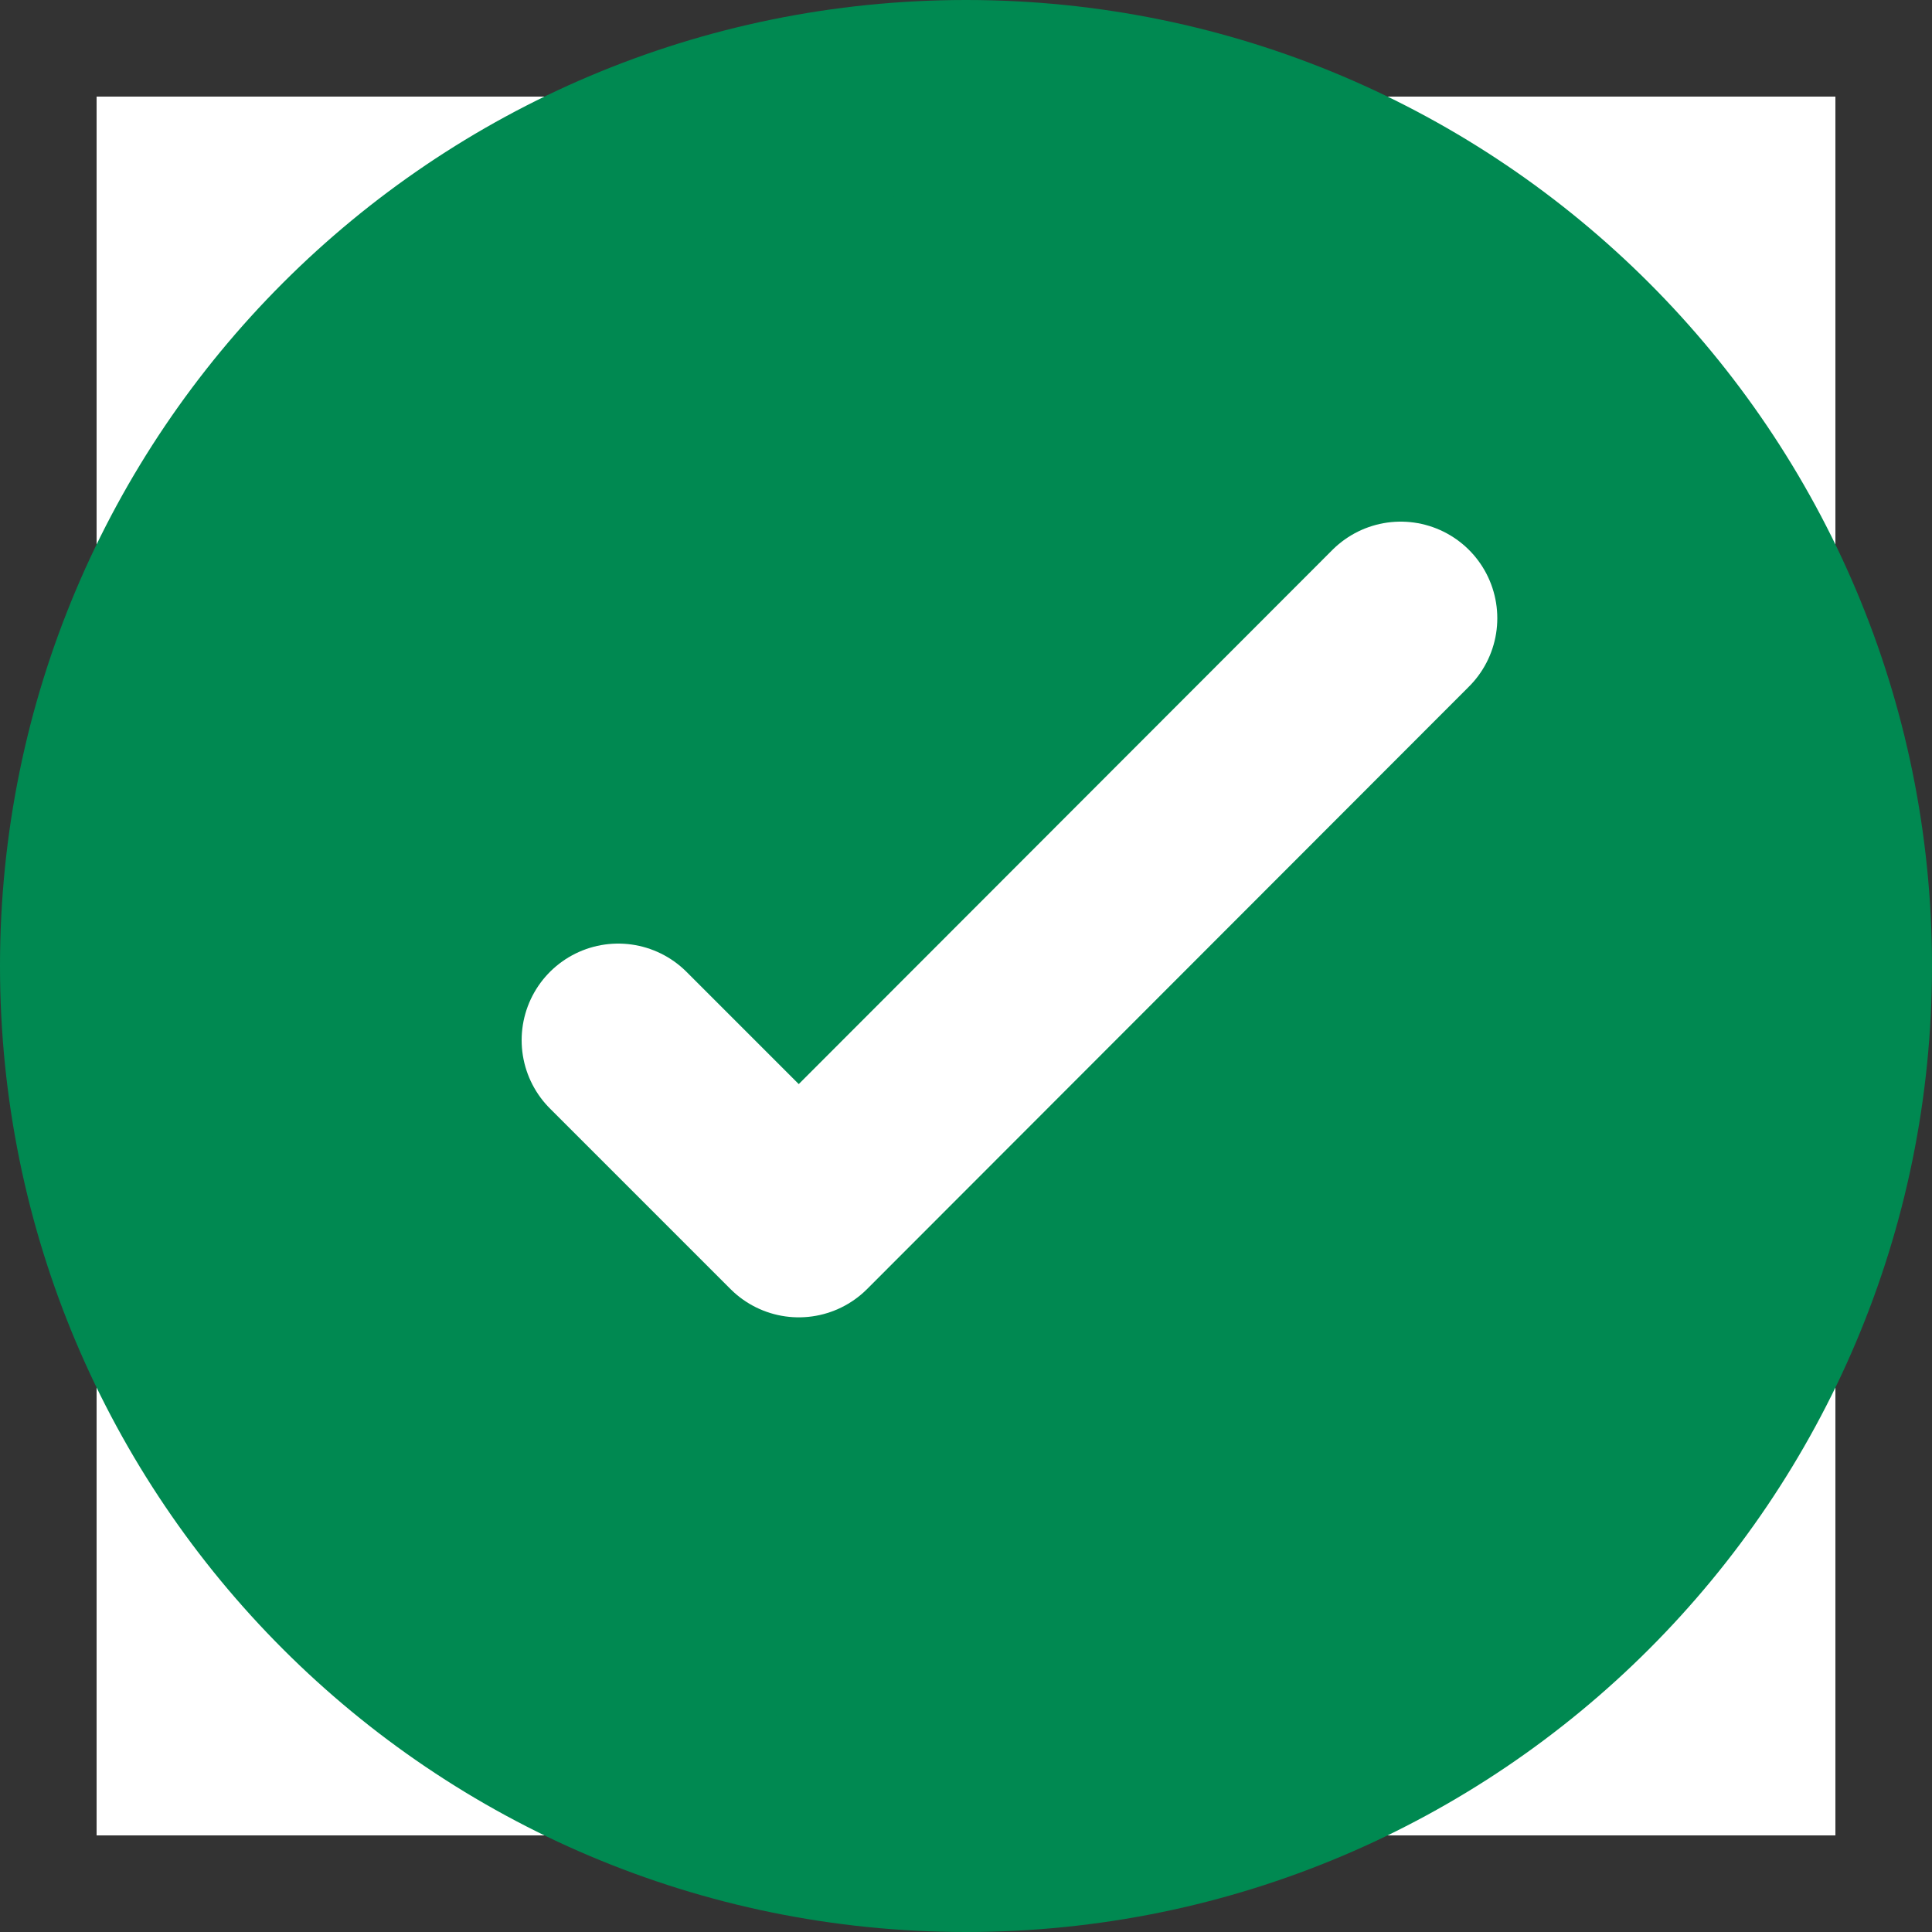 <svg width="20" height="20" viewBox="0 0 20 20" fill="none" xmlns="http://www.w3.org/2000/svg">
<rect x="0" y="0" width="20" height="20" fill="#333333" stroke="none"/>
<rect width="18" height="18" transform="translate(1 1)" fill="white"/>
<path d="M10 19C14.971 19 19 14.971 19 10C19 5.029 14.971 1 10 1C5.029 1 1 5.029 1 10C1 14.971 5.029 19 10 19Z" fill="#008951" stroke="#008951" stroke-width="2" stroke-linecap="round" stroke-linejoin="round"/>
<path d="M14.5 6.4L8.269 12.637L6.4 10.768" stroke="white" stroke-width="2" stroke-linecap="round" stroke-linejoin="round"/>
</svg>
